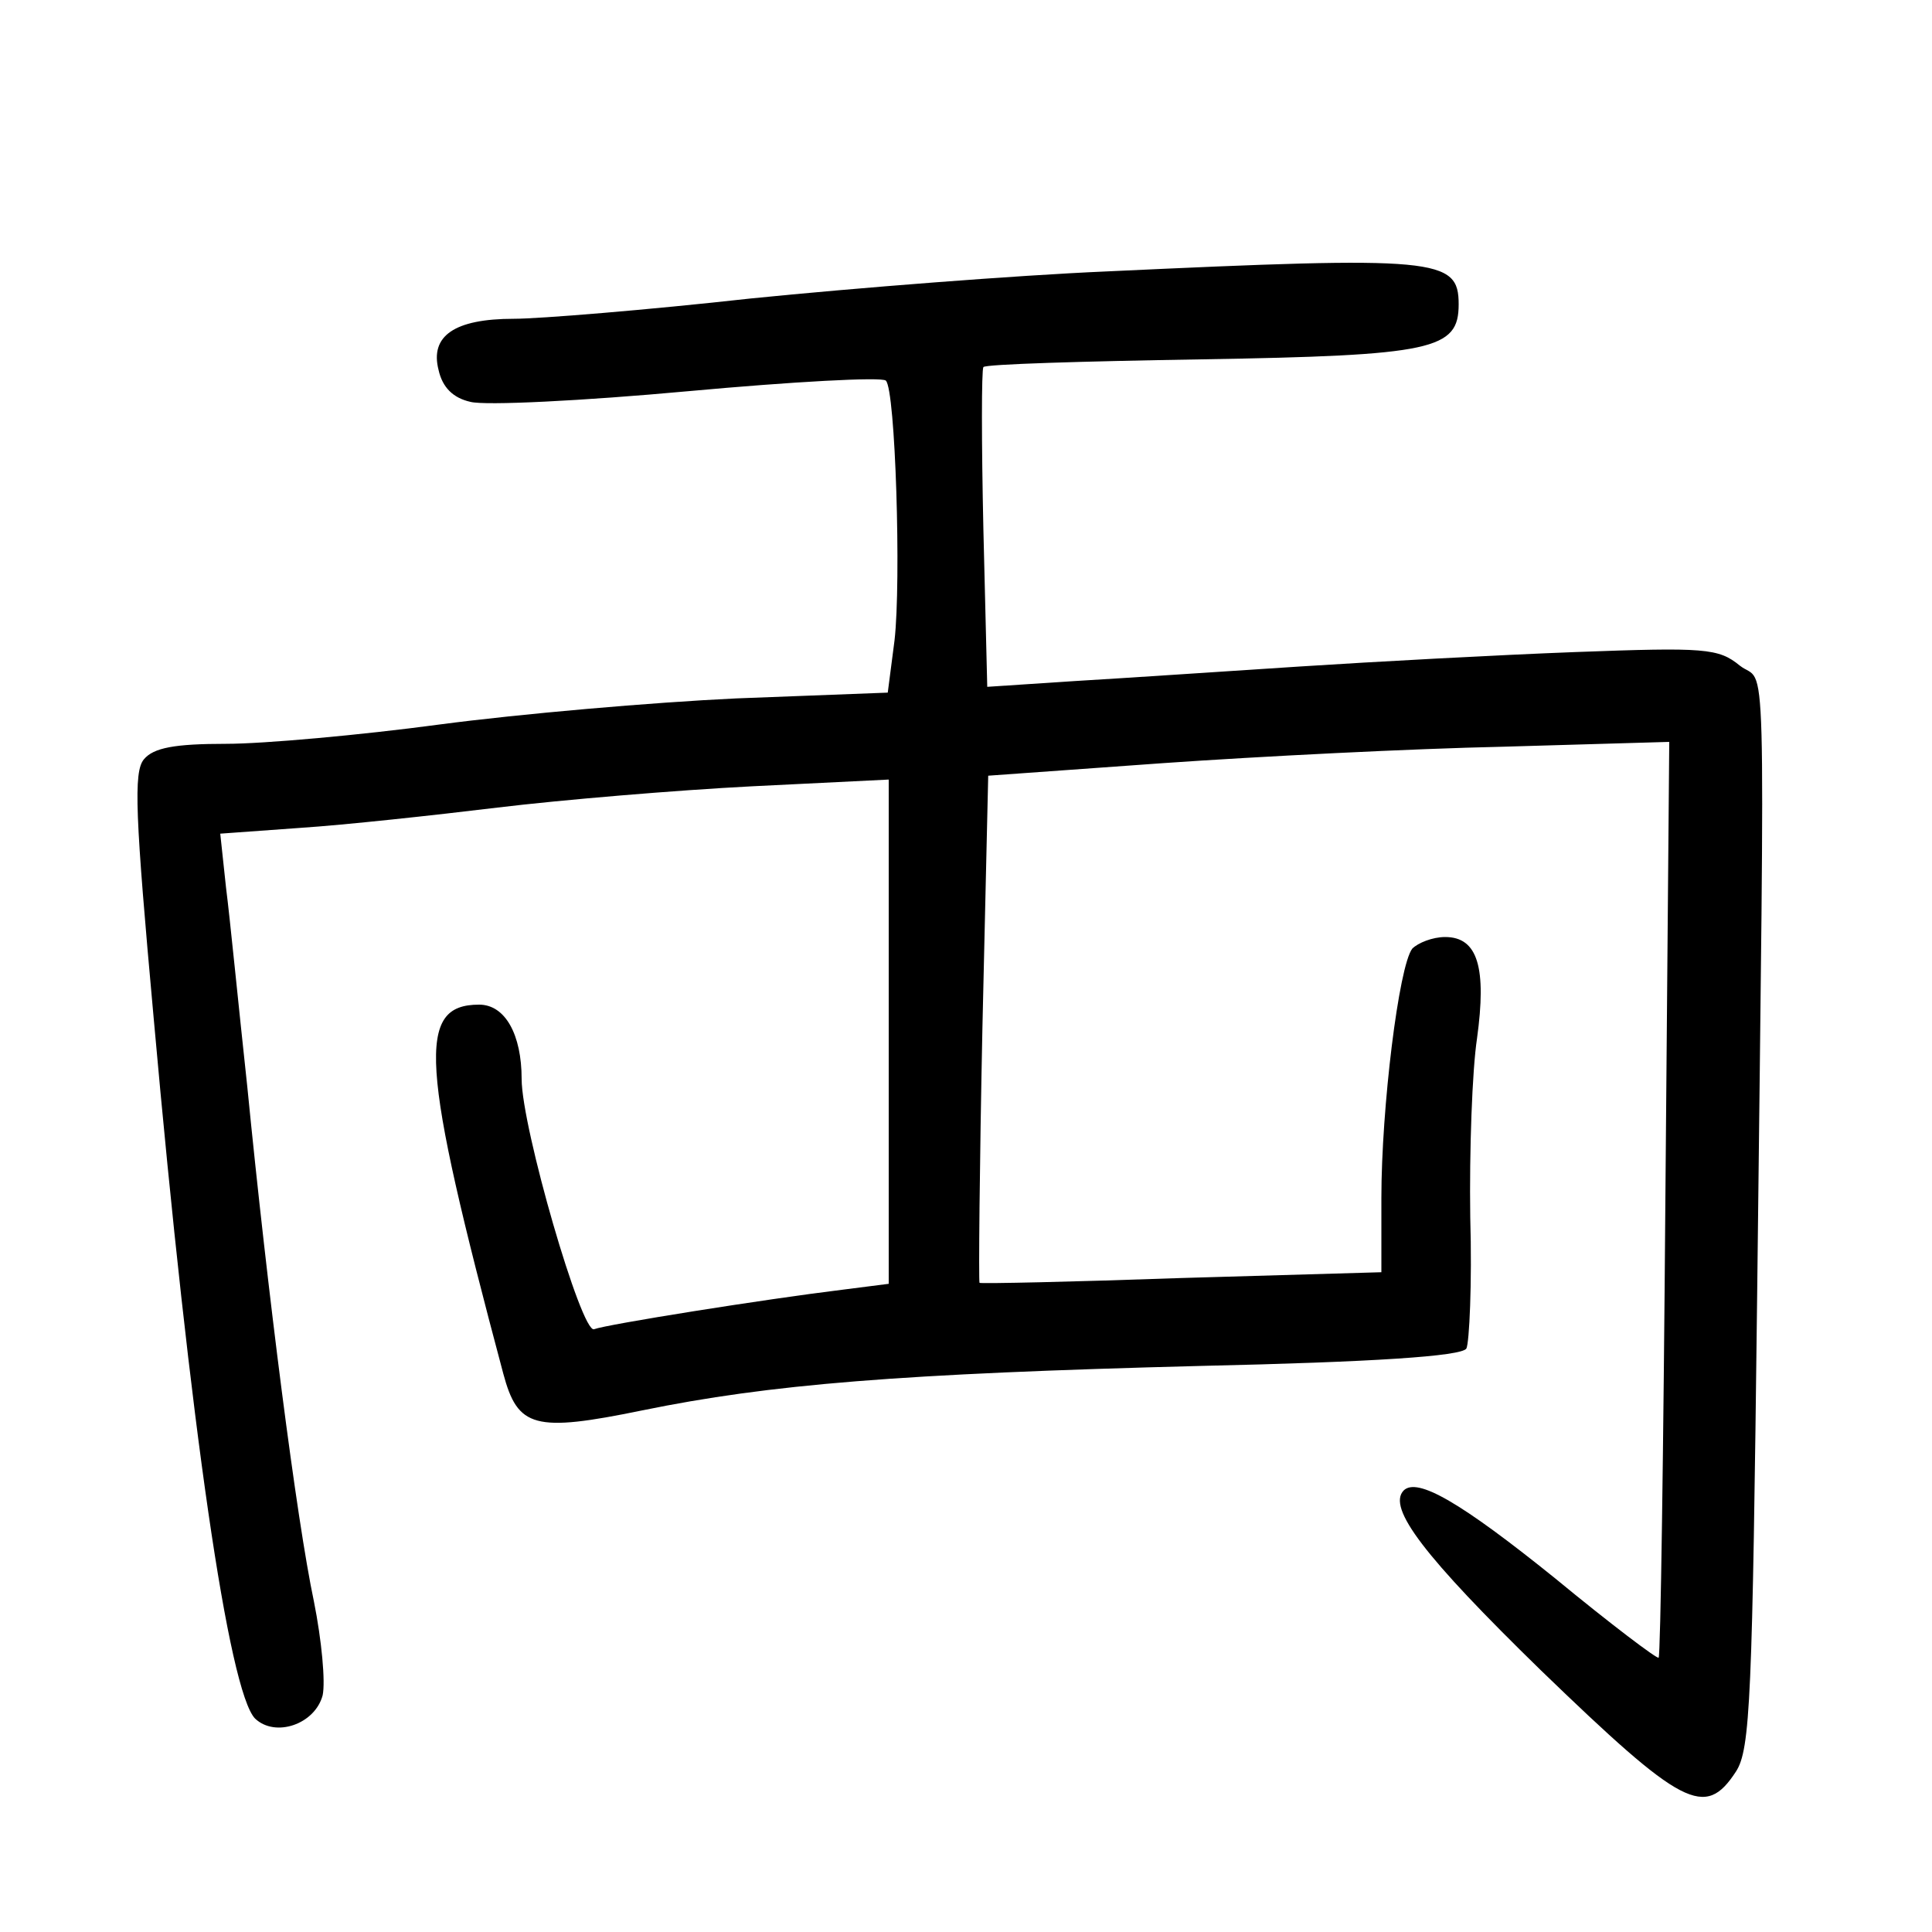 <?xml version="1.0"?>
<svg xmlns="http://www.w3.org/2000/svg" height="200pt" preserveAspectRatio="xMidYMid meet" viewBox="0 0 200 200" width="200pt">
  <g transform="matrix(.1 0 0 -.1 0 200)">
    <path d="m1145 1719c-93-4-259-17-368-28-108-12-219-21-245-21-62 0-87-18-78-53 4-18 15-29 33-33 15-4 116 1 225 11s201 15 205 11c10-9 16-208 9-269l-7-54-157-6c-86-4-224-16-307-27-82-11-182-20-221-20-53 0-75-4-85-16-11-13-9-58 10-267 38-426 78-698 105-726 21-20 62-6 70 24 3 14-1 57-9 97-18 85-48 320-69 533-9 83-18 175-22 206l-6 56 83 6c46 3 138 13 204 21s185 18 263 22l142 7v-261-261l-47-6c-82-10-245-36-258-41s-75 209-75 259c0 46-17 77-44 77-65 0-61-60 25-382 15-56 32-61 144-38 132 27 266 38 578 46 178 4 270 10 275 18 3 6 6 67 4 136-1 69 2 152 7 185 10 73 1 105-33 105-13 0-28-6-34-12-14-18-32-165-32-258v-77l-207-6c-113-4-207-6-209-5-1 2 0 120 3 264l6 261 181 13c100 7 258 15 352 17l172 5-4-473c-2-260-5-474-7-475-1-2-50 35-107 82-98 79-143 105-157 91-17-18 21-68 142-186 147-142 170-154 202-105 15 23 17 75 22 493 8 701 10 630-18 652-22 18-36 19-170 14-80-3-209-10-286-15s-181-12-232-15l-91-6-4 163c-2 90-2 165 0 168s103 6 225 8c241 4 267 10 267 57 0 48-22 50-365 34z"/>
  </g>
</svg>
